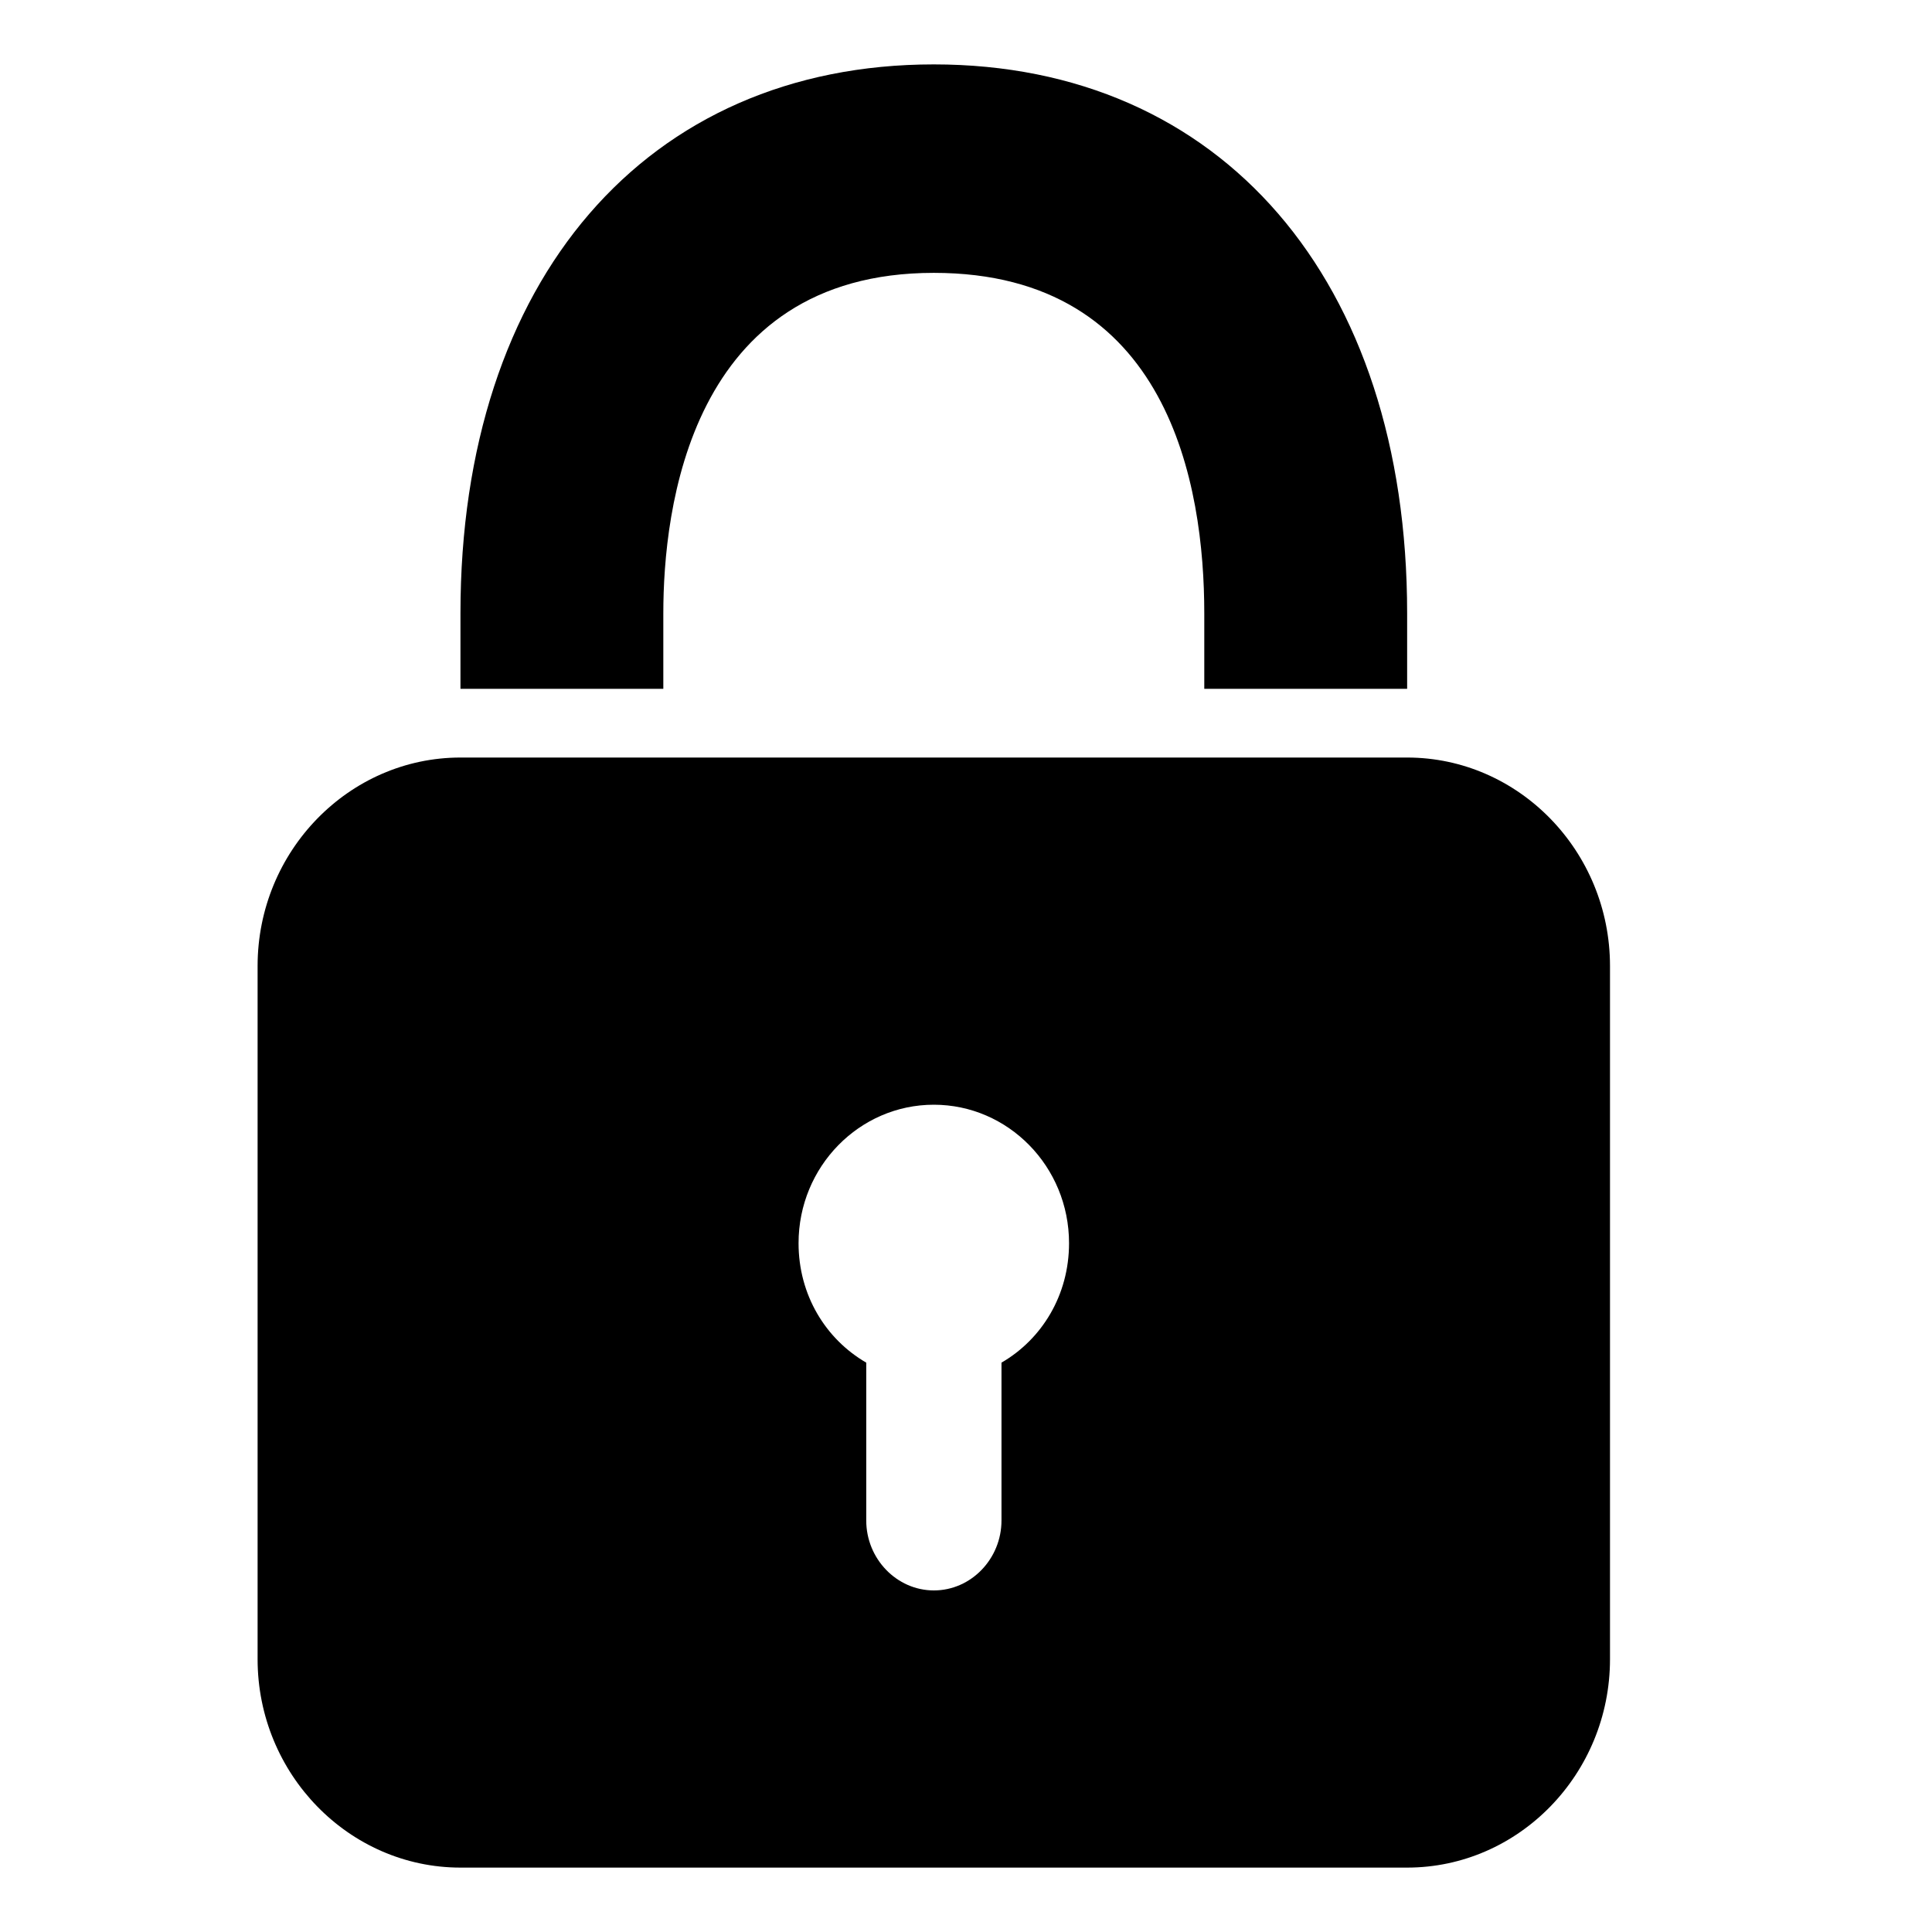 <?xml version="1.0" encoding="UTF-8"?>
<svg width="30px" height="30px" viewBox="0 0 30 30" version="1.1" xmlns="http://www.w3.org/2000/svg" xmlns:xlink="http://www.w3.org/1999/xlink">
    <title>-mockplus-</title>
    <defs>
        <filter id="filter-1">
            <feColorMatrix in="SourceGraphic" type="matrix" values="0 0 0 0 0 0 0 0 0 0 0 0 0 0 0 0 0 0 1 0"></feColorMatrix>
        </filter>
    </defs>
    <g id="会员中心" stroke="none" stroke-width="1"  fill-rule="evenodd">
        <g id="账户管理-账号安全" transform="translate(-620, -434)">
            <g id="编组" transform="translate(560, 189)">
                <g id="-mockplus-" transform="translate(30, 210)">
                    <g id="#账号安全/mima" transform="translate(30, 35)" >
                        <g transform="translate(4, 1)">
                            <path d="M17.85,9.696 L14.7,9.696 L14.7,8.523 C14.7,6.546 14.157,3.237 10.5,3.237 C6.703,3.237 6.3,6.93 6.3,8.523 L6.3,9.696 L3.15,9.696 L3.15,8.523 C3.15,3.343 6.037,0 10.5,0 C14.963,0 17.85,3.343 17.85,8.523 L17.85,9.696 L17.85,9.696 Z M12.6,18.304 C12.6,17.114 11.655,16.154 10.5,16.154 C9.346,16.154 8.4,17.114 8.4,18.304 C8.4,19.11 8.821,19.794 9.451,20.159 L9.451,22.61 C9.451,23.204 9.923,23.696 10.501,23.696 C11.08,23.696 11.551,23.204 11.551,22.61 L11.551,20.159 C12.18,19.794 12.6,19.11 12.6,18.304 L12.6,18.304 Z M21,14 L21,24.763 C21,26.547 19.582,28 17.85,28 L3.15,28 C1.419,28 0,26.547 0,24.763 L0,14 C0,12.217 1.418,10.763 3.15,10.763 L17.85,10.763 C19.582,10.763 21,12.217 21,14 L21,14 Z" id="形状" fill-rule="nonzero"></path>
                        </g>
                    </g>
                </g>
            </g>
        </g>
    </g>
</svg>
